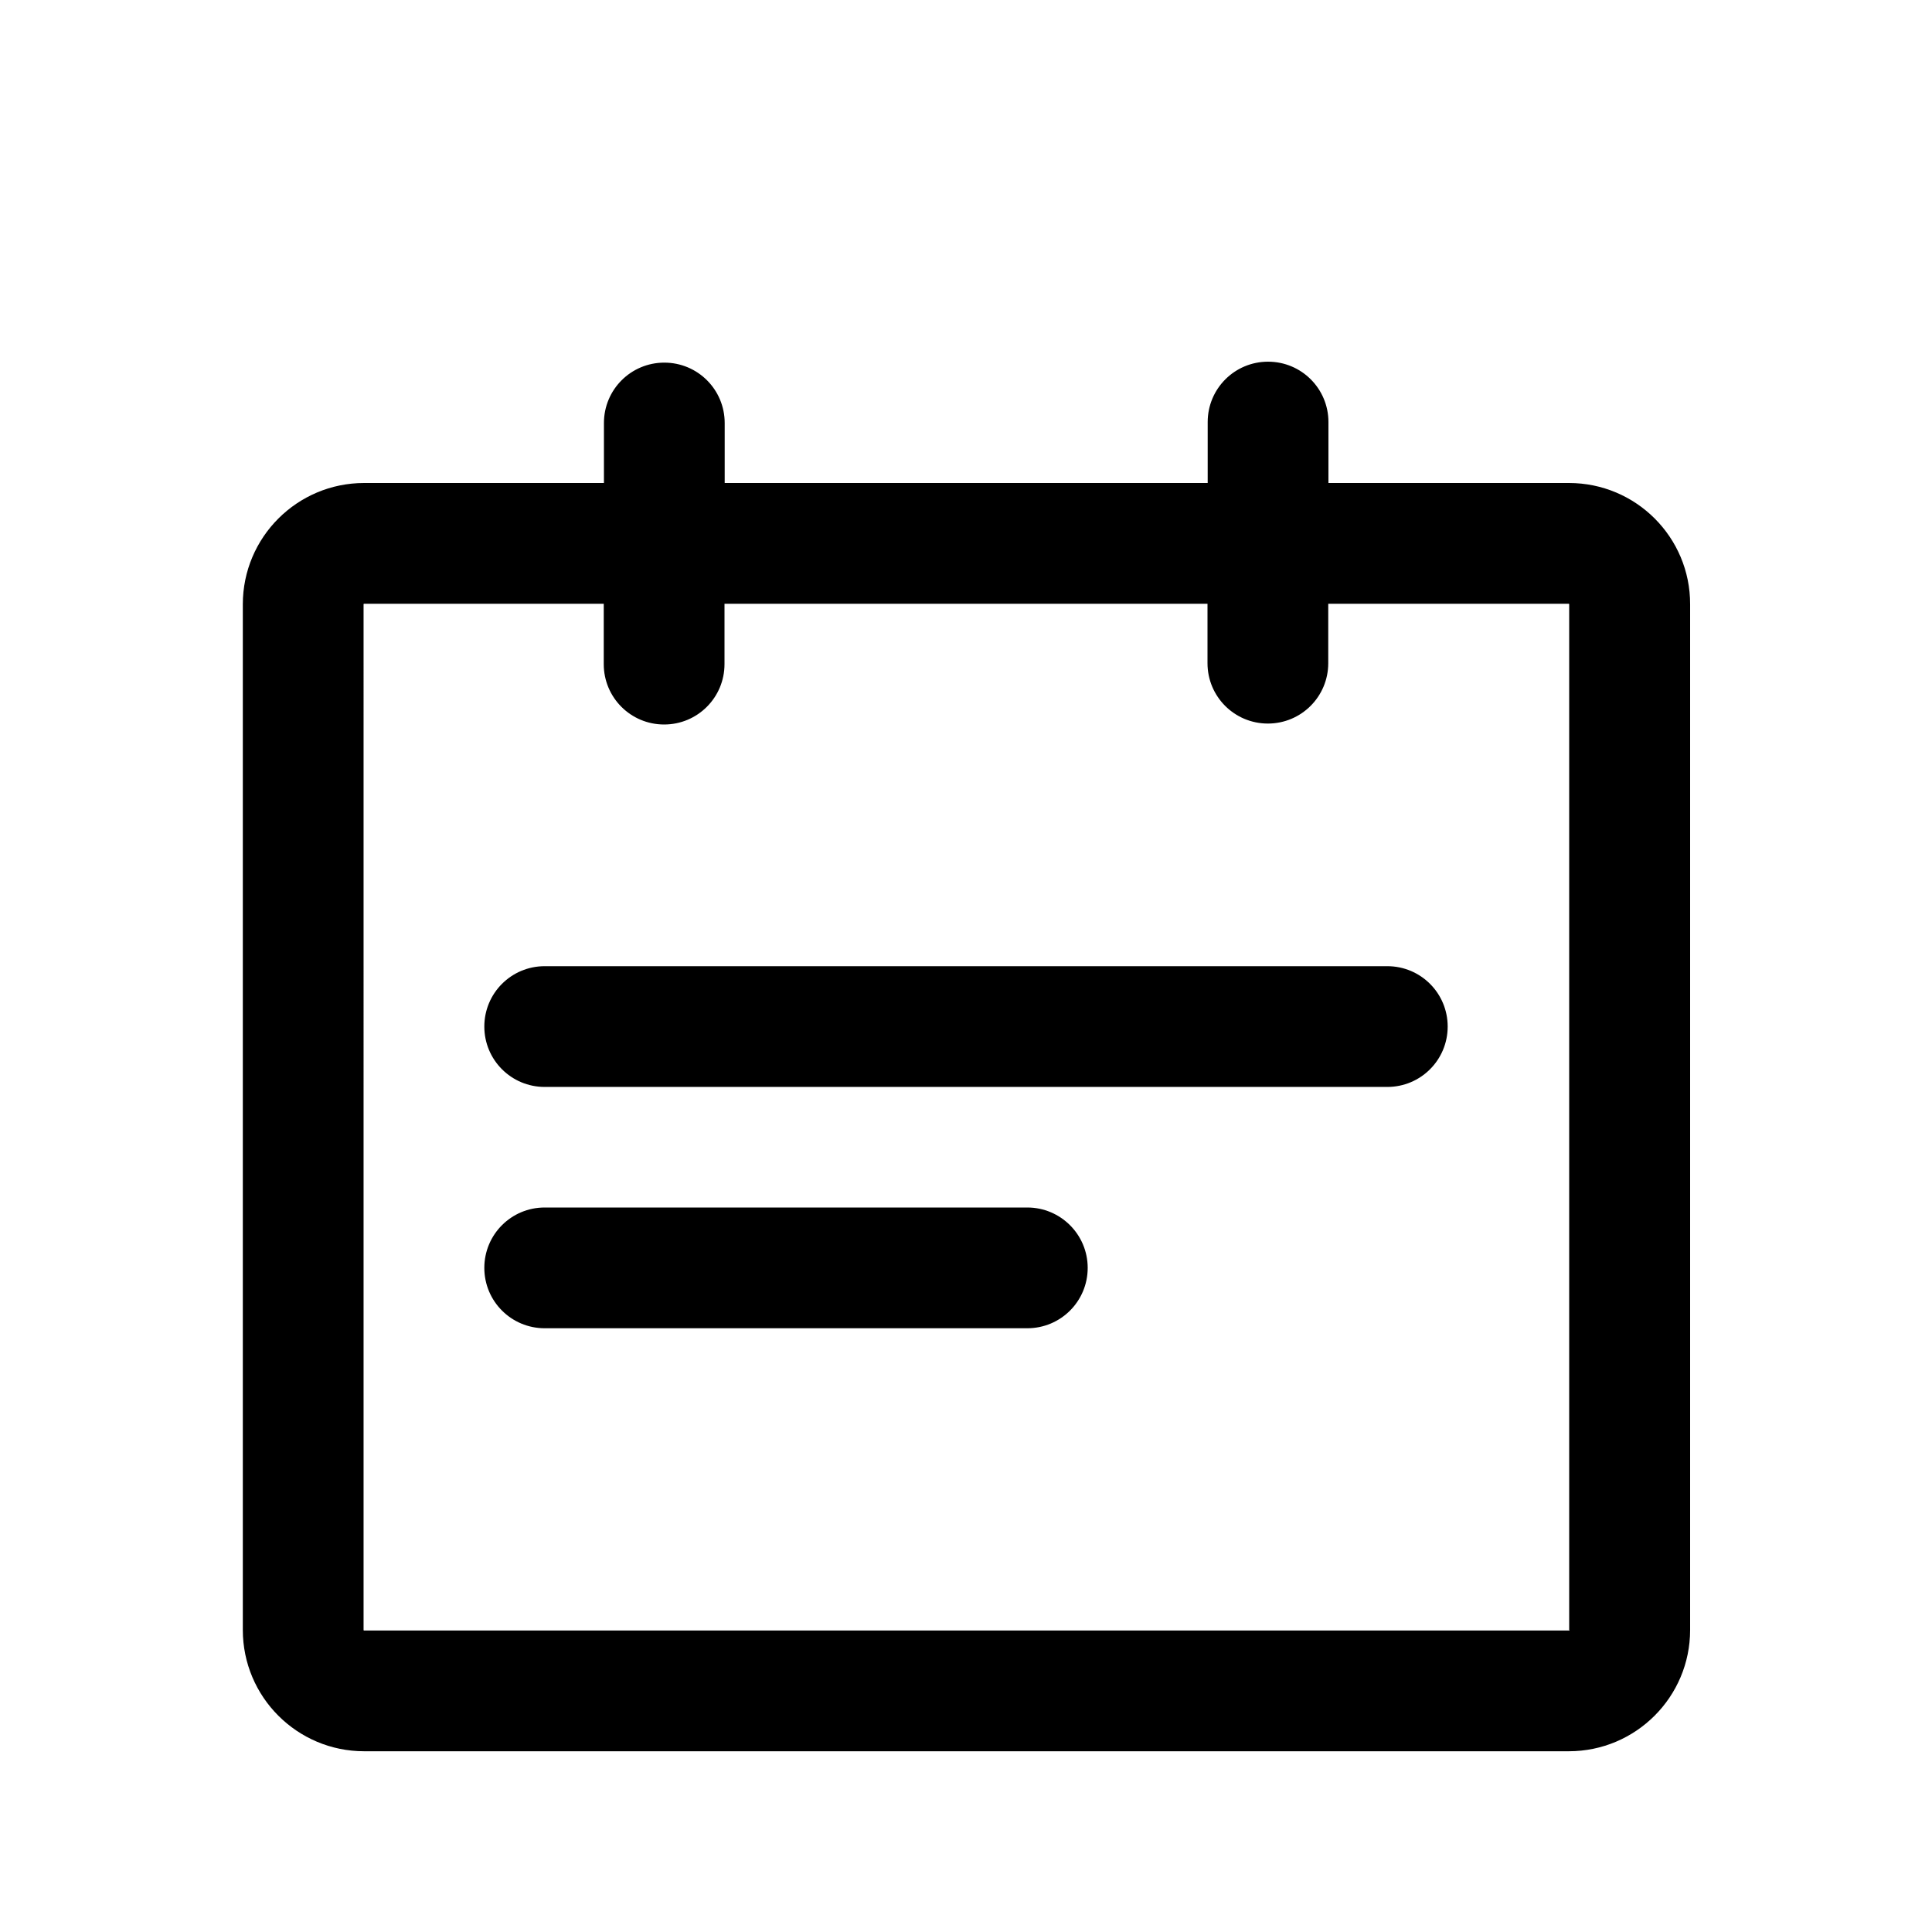 <?xml version="1.0" standalone="no"?><!DOCTYPE svg PUBLIC "-//W3C//DTD SVG 1.1//EN" "http://www.w3.org/Graphics/SVG/1.1/DTD/svg11.dtd"><svg class="icon" width="128px" height="128.00px" viewBox="0 0 1024 1024" version="1.1" xmlns="http://www.w3.org/2000/svg"><path d="M735.3 512.1H288.7c-17.7 0-32 14.3-32 32s14.3 32 32 32h446.6c17.7 0 32-14.3 32-32s-14.3-32-32-32zM544.5 640H288.7c-17.7 0-32 14.3-32 32s14.3 32 32 32h255.8c17.7 0 32-14.3 32-32s-14.4-32-32-32zM831.6 256H704.1v-32.3c0-17.7-14.3-32-32-32s-32 14.3-32 32V256h-256v-31.8c0-17.7-14.3-32-32-32s-32 14.3-32 32V256H193c-35.5 0-64.3 28.8-64.3 64.3v543.6c0 35.5 28.8 64.3 64.3 64.3h638.5c35.5 0 64.3-28.8 64.3-64.3V320.3c0.1-35.5-28.7-64.3-64.2-64.3z m0.3 607.9v0.1c0 0.1-0.2 0.2-0.2 0.2H192.9c-0.1 0-0.2-0.2-0.2-0.2V320.3v-0.1c0-0.1 0.2-0.2 0.2-0.2H320v32c0 17.7 14.3 32 32 32s32-14.3 32-32v-32h256v31.5c0 17.7 14.3 32 32 32s32-14.3 32-32V320h127.5c0.1 0 0.2 0.2 0.2 0.2v543.7z" /></svg>